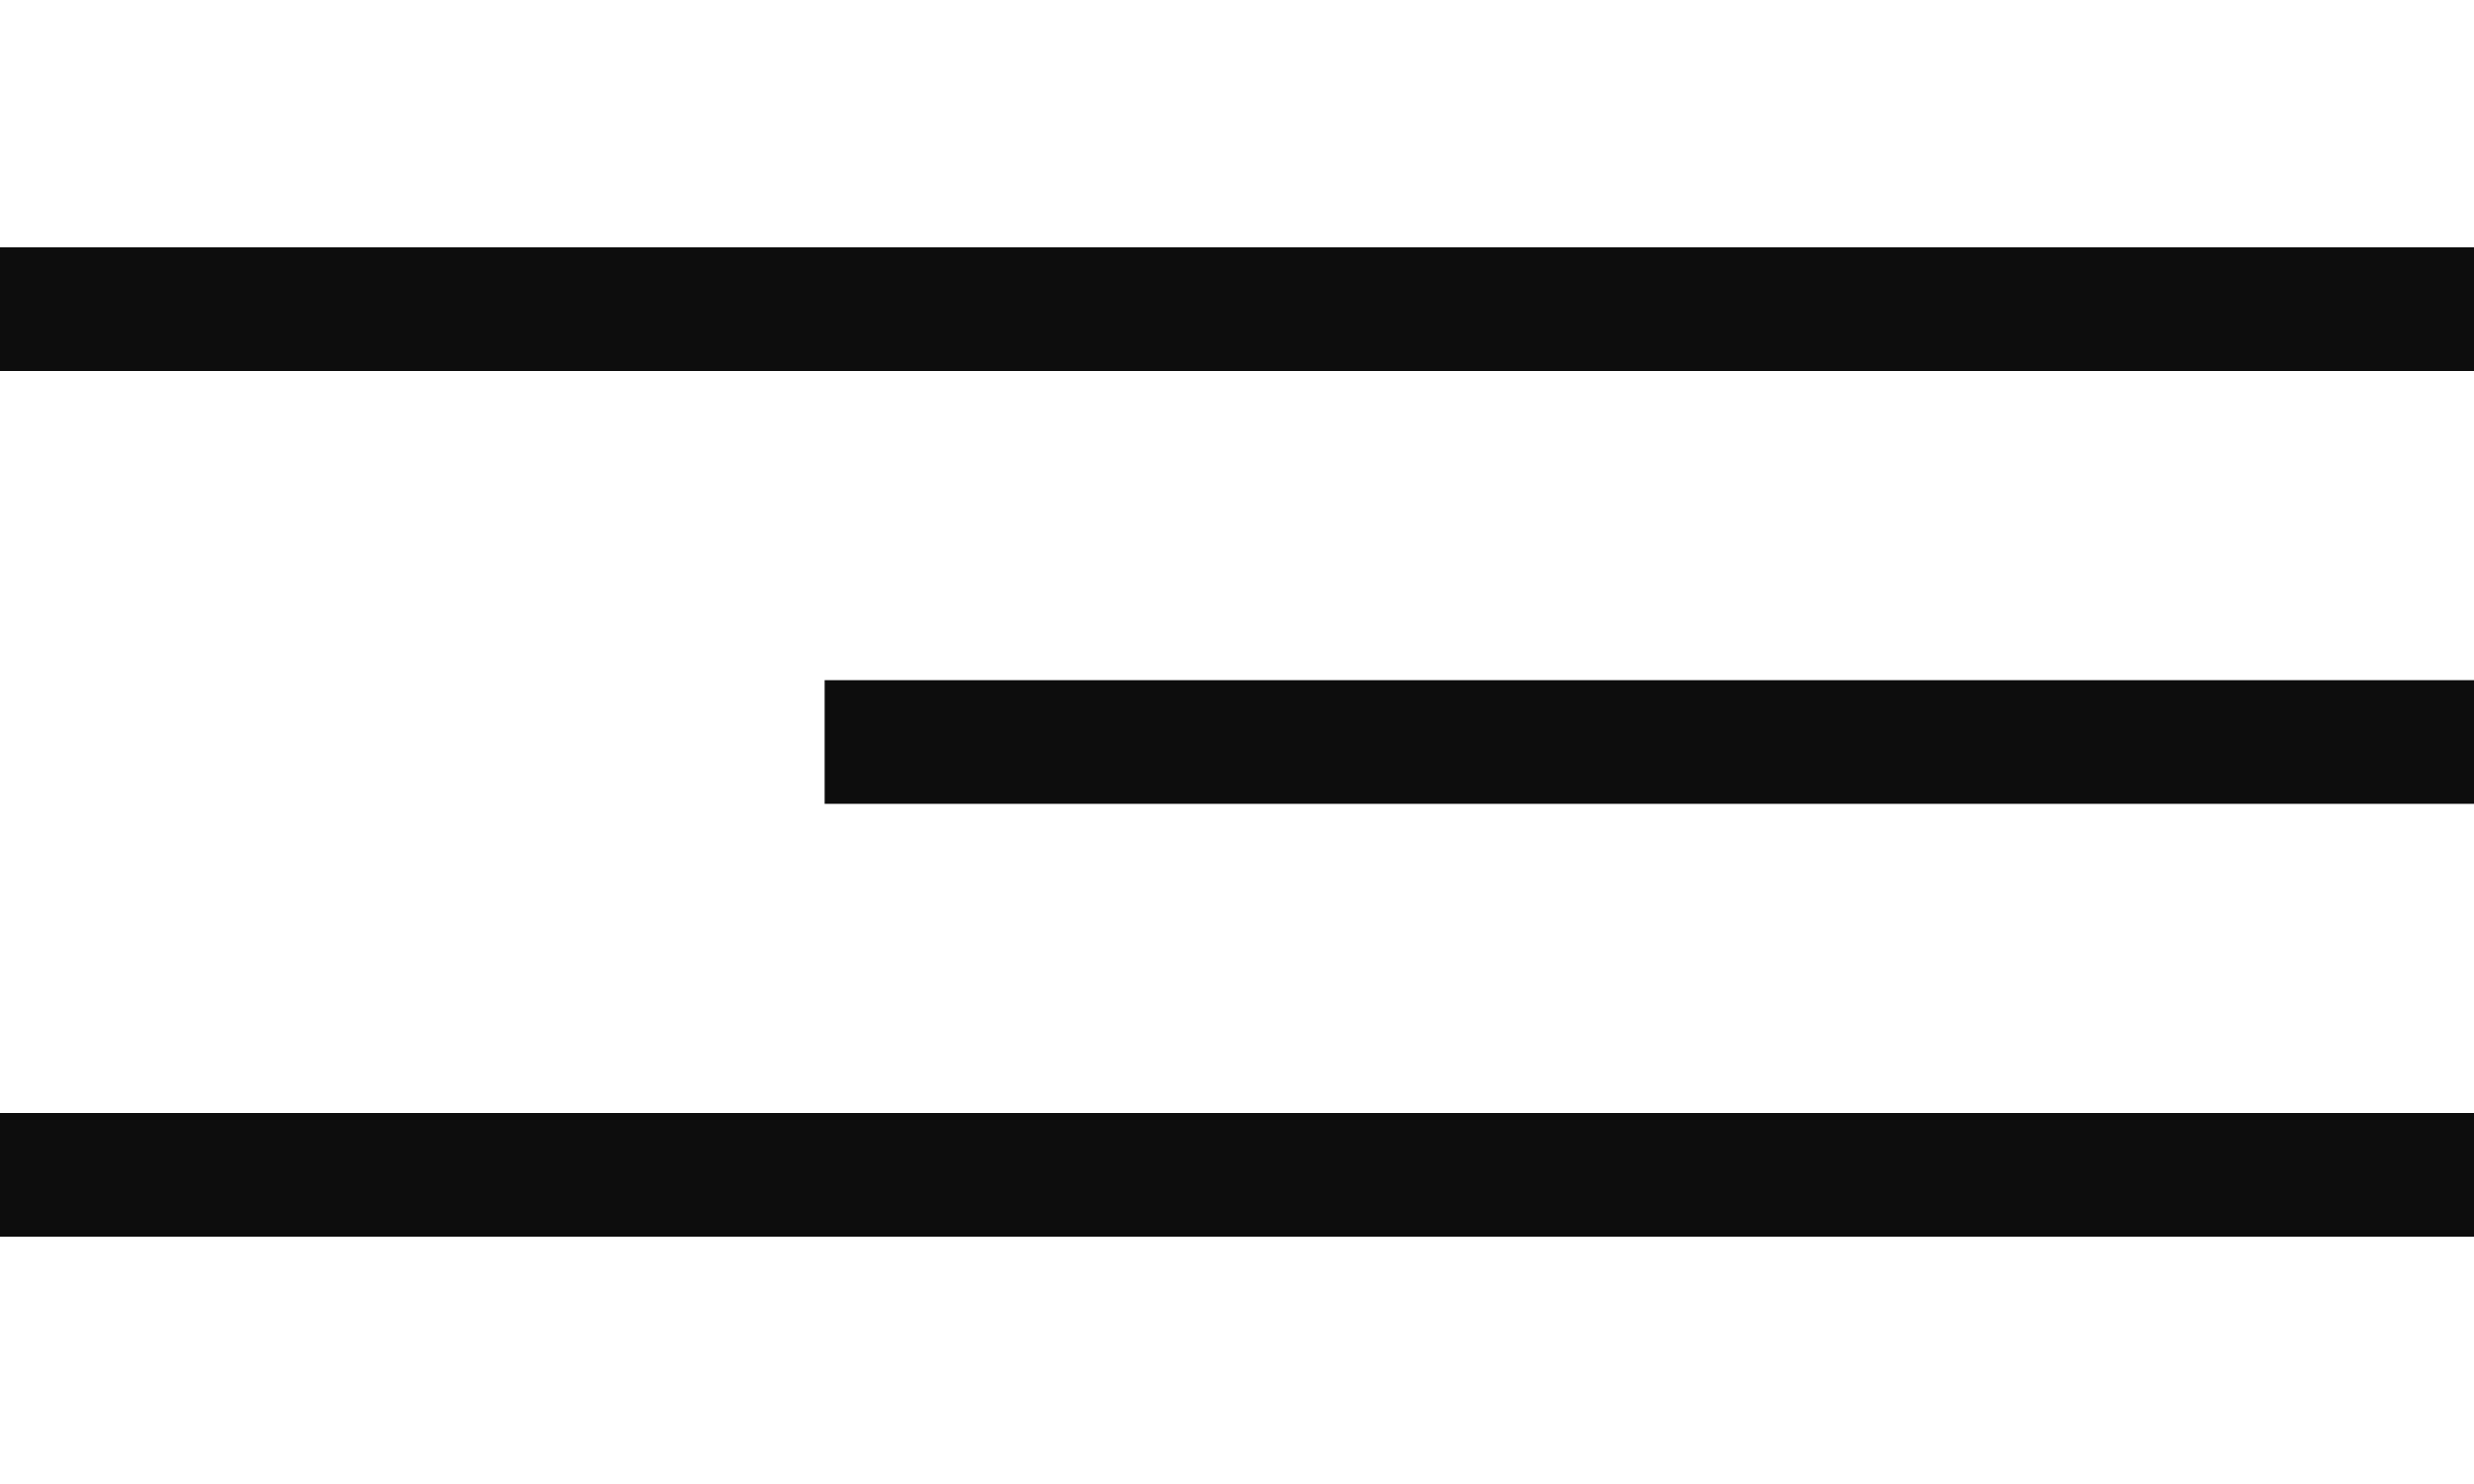<svg width="40" height="24" viewBox="0 0 40 24" fill="none" xmlns="http://www.w3.org/2000/svg">
<g clip-path="url(#clip0_90_1190)">
<path d="M0 4H40V6H0V4ZM13.333 11H40V13H13.333V11ZM0 18H40V20H0V18Z" fill="#0D0D0D"/>
</g>
<defs>
<clipPath id="clip0_90_1190">
<rect width="40" height="24" fill="white"/>
</clipPath>
</defs>
</svg>
